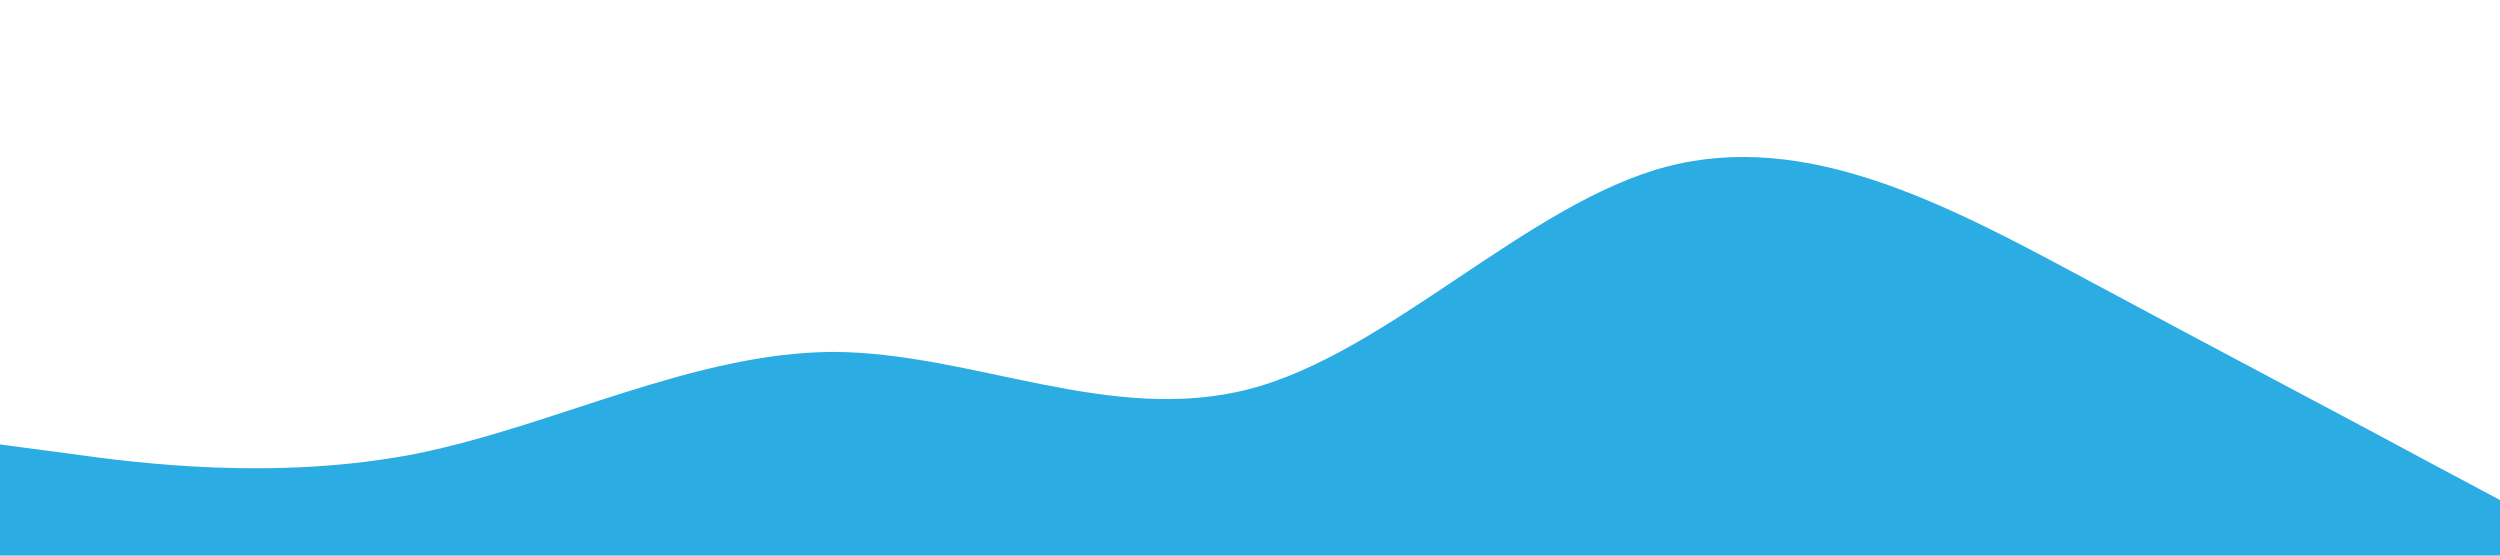 <?xml version="1.0" standalone="no"?><svg xmlns="http://www.w3.org/2000/svg" viewBox="0 0 1440 320"><path fill="#2bace2" fill-opacity="1" d="M0,256L40,261.3C80,267,160,277,240,261.3C320,245,400,203,480,202.7C560,203,640,245,720,224C800,203,880,117,960,96C1040,75,1120,117,1200,160C1280,203,1360,245,1400,266.7L1440,288L1440,320L1400,320C1360,320,1280,320,1200,320C1120,320,1040,320,960,320C880,320,800,320,720,320C640,320,560,320,480,320C400,320,320,320,240,320C160,320,80,320,40,320L0,320Z"></path></svg>